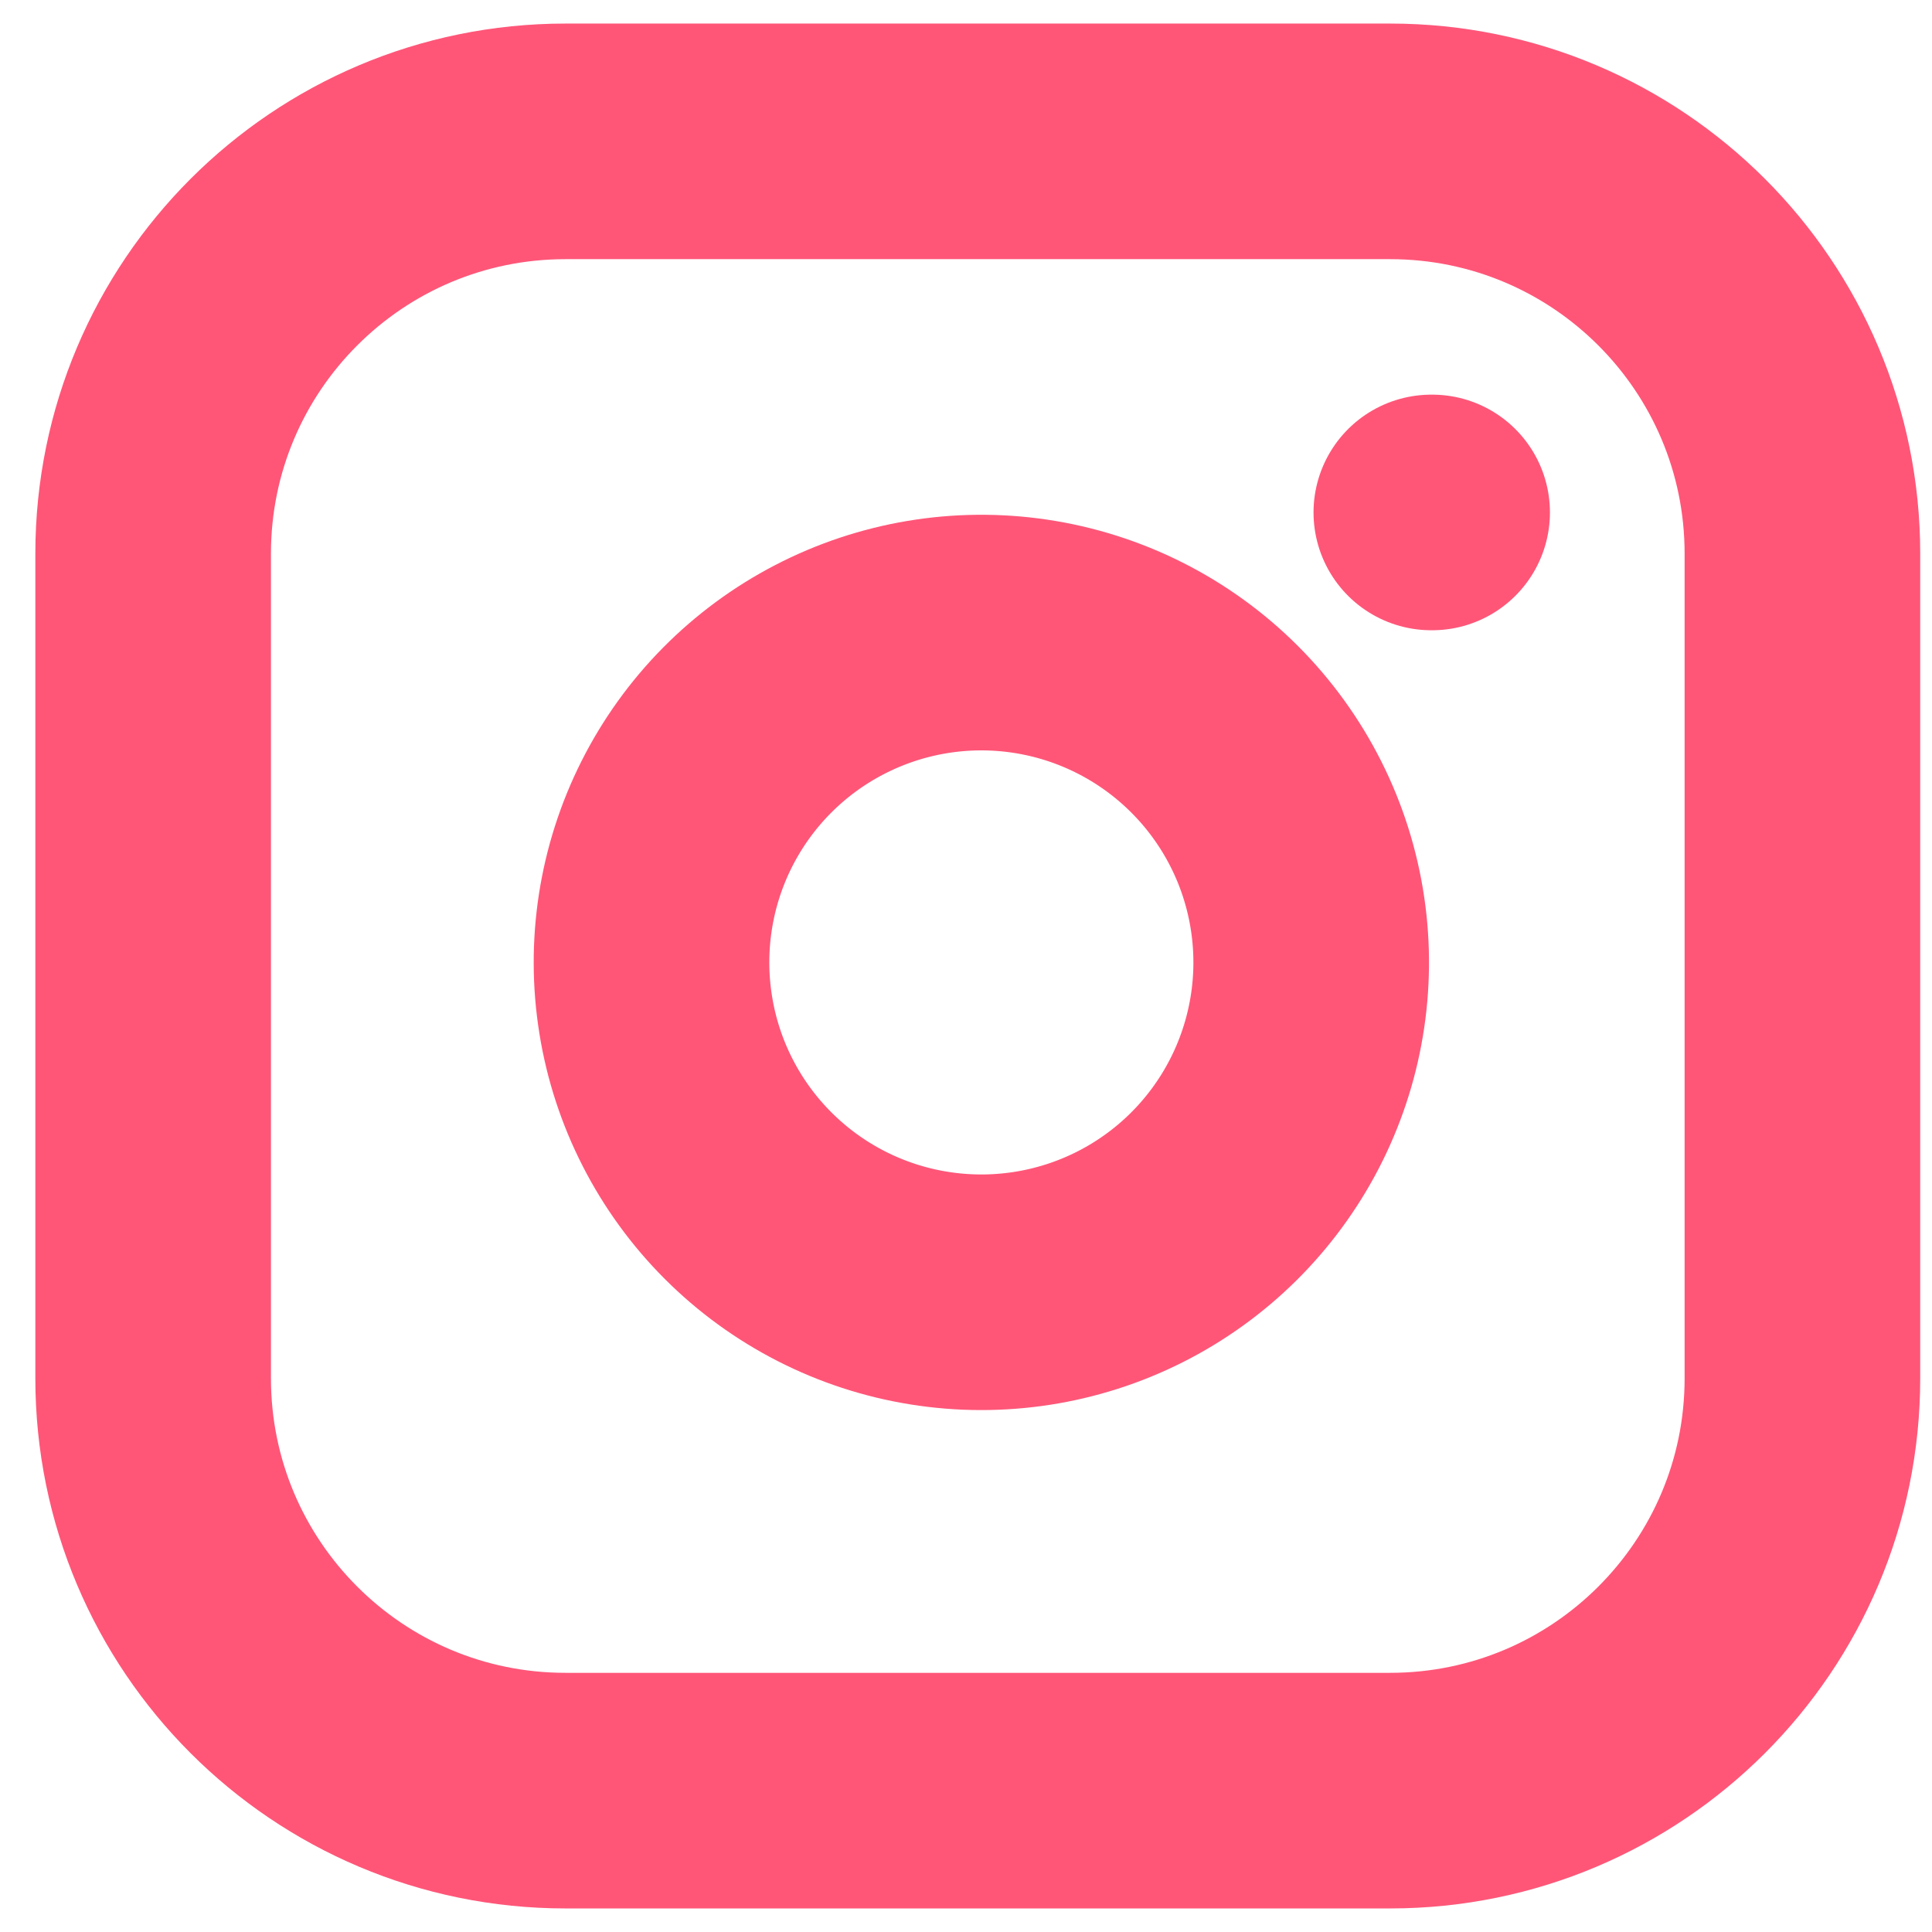 <svg width="41" height="41" viewBox="0 0 41 41" fill="none" xmlns="http://www.w3.org/2000/svg">
<path d="M29.5 3H12C7.167 3 3.25 6.918 3.25 11.75V29.25C3.25 34.083 7.167 38 12 38H29.5C34.332 38 38.25 34.083 38.25 29.25V11.75C38.25 6.918 34.332 3 29.5 3Z" stroke="#FF5678" stroke-width="5" stroke-linecap="round" stroke-linejoin="round"/>
<path d="M27.75 19.398C27.966 20.854 27.717 22.341 27.039 23.648C26.361 24.955 25.288 26.015 23.973 26.677C22.657 27.339 21.167 27.569 19.713 27.335C18.26 27.102 16.917 26.415 15.876 25.374C14.835 24.333 14.148 22.99 13.915 21.536C13.681 20.083 13.911 18.592 14.573 17.277C15.235 15.962 16.295 14.889 17.602 14.211C18.909 13.533 20.396 13.284 21.852 13.5C23.338 13.72 24.713 14.413 25.775 15.475C26.837 16.537 27.53 17.912 27.75 19.398Z" stroke="#FF5678" stroke-width="5" stroke-linecap="round" stroke-linejoin="round"/>
<path d="M30.375 10.875H30.392" stroke="#FF5678" stroke-width="5" stroke-linecap="round" stroke-linejoin="round"/>
</svg>
